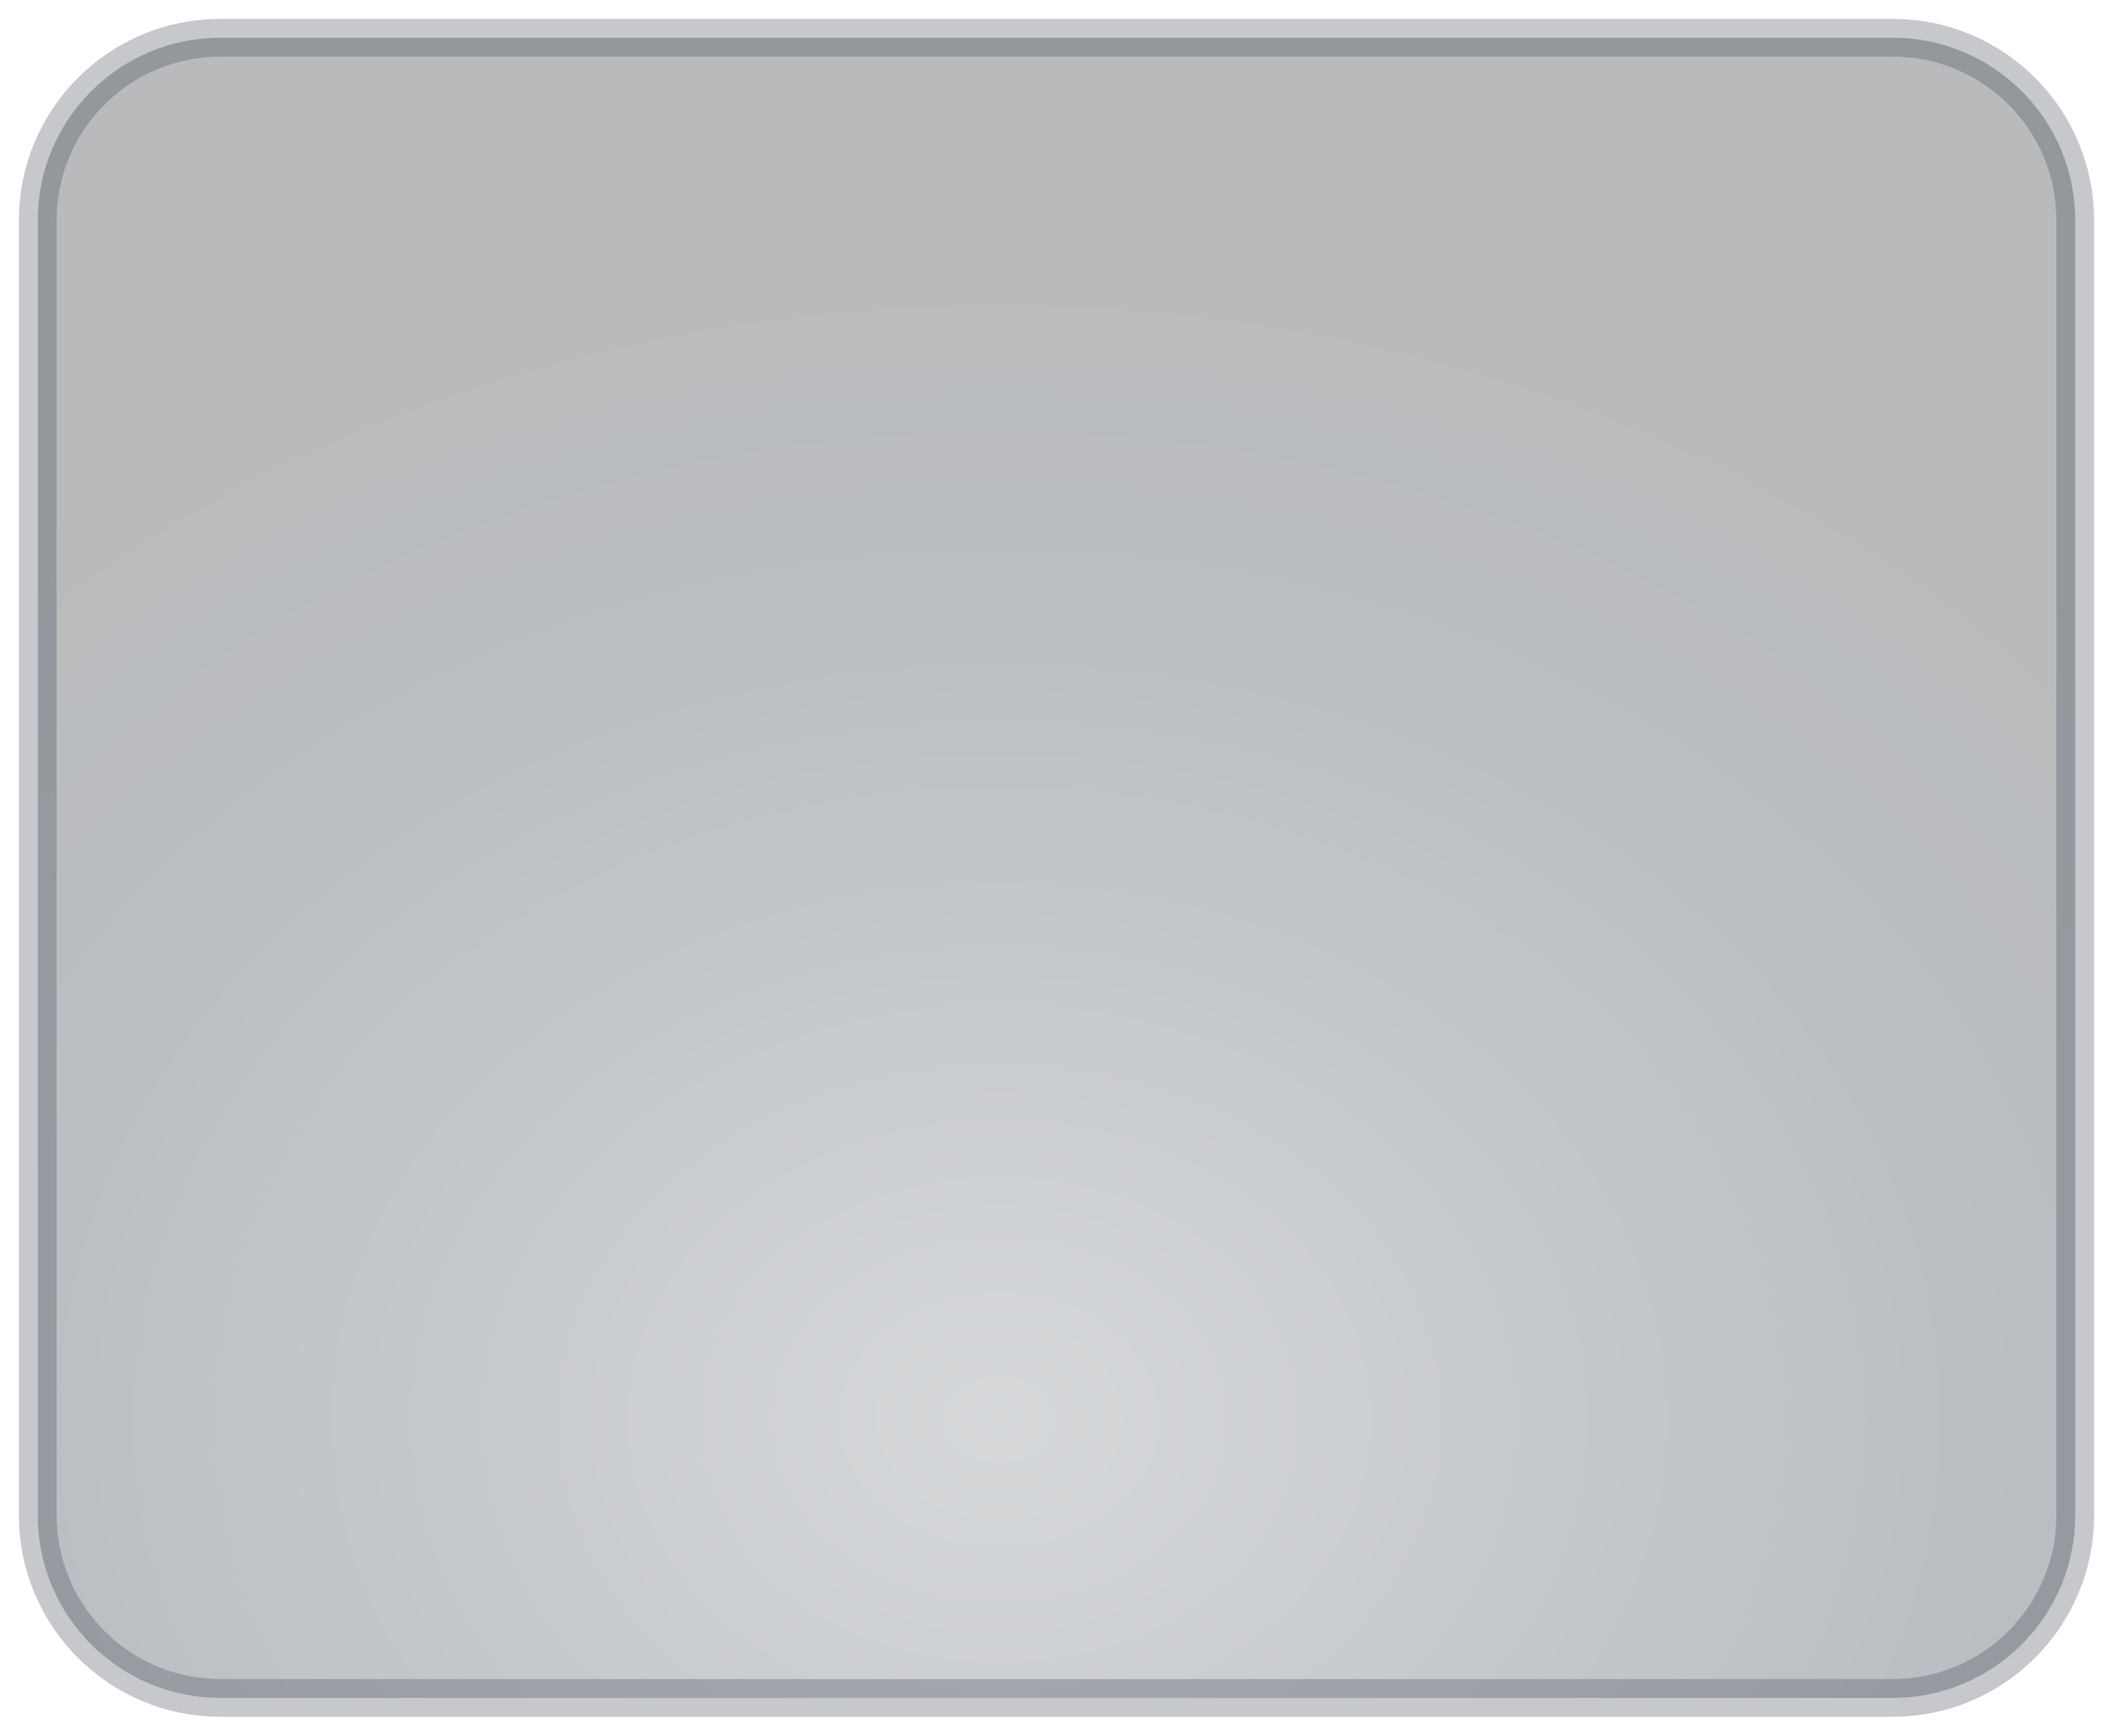 <svg width="56" height="46" viewBox="0 0 56 46" fill="none" xmlns="http://www.w3.org/2000/svg">
<path opacity="0.3" d="M50.16 1H5.84C3.167 1 1 3.167 1 5.84V40.16C1 42.833 3.167 45 5.84 45H50.16C52.833 45 55 42.833 55 40.16V5.84C55 3.167 52.833 1 50.16 1Z" fill="url(#paint0_radial_363_1503)" stroke="#404954" stroke-miterlimit="10"/>
<defs>
<radialGradient id="paint0_radial_363_1503" cx="0" cy="0" r="1" gradientUnits="userSpaceOnUse" gradientTransform="translate(26.491 37.764) scale(39.633 32.225)">
<stop stop-color="#787F86"/>
<stop offset="0.64" stop-color="#1E2936"/>
<stop offset="1" stop-color="#14191E"/>
</radialGradient>
</defs>
</svg>
